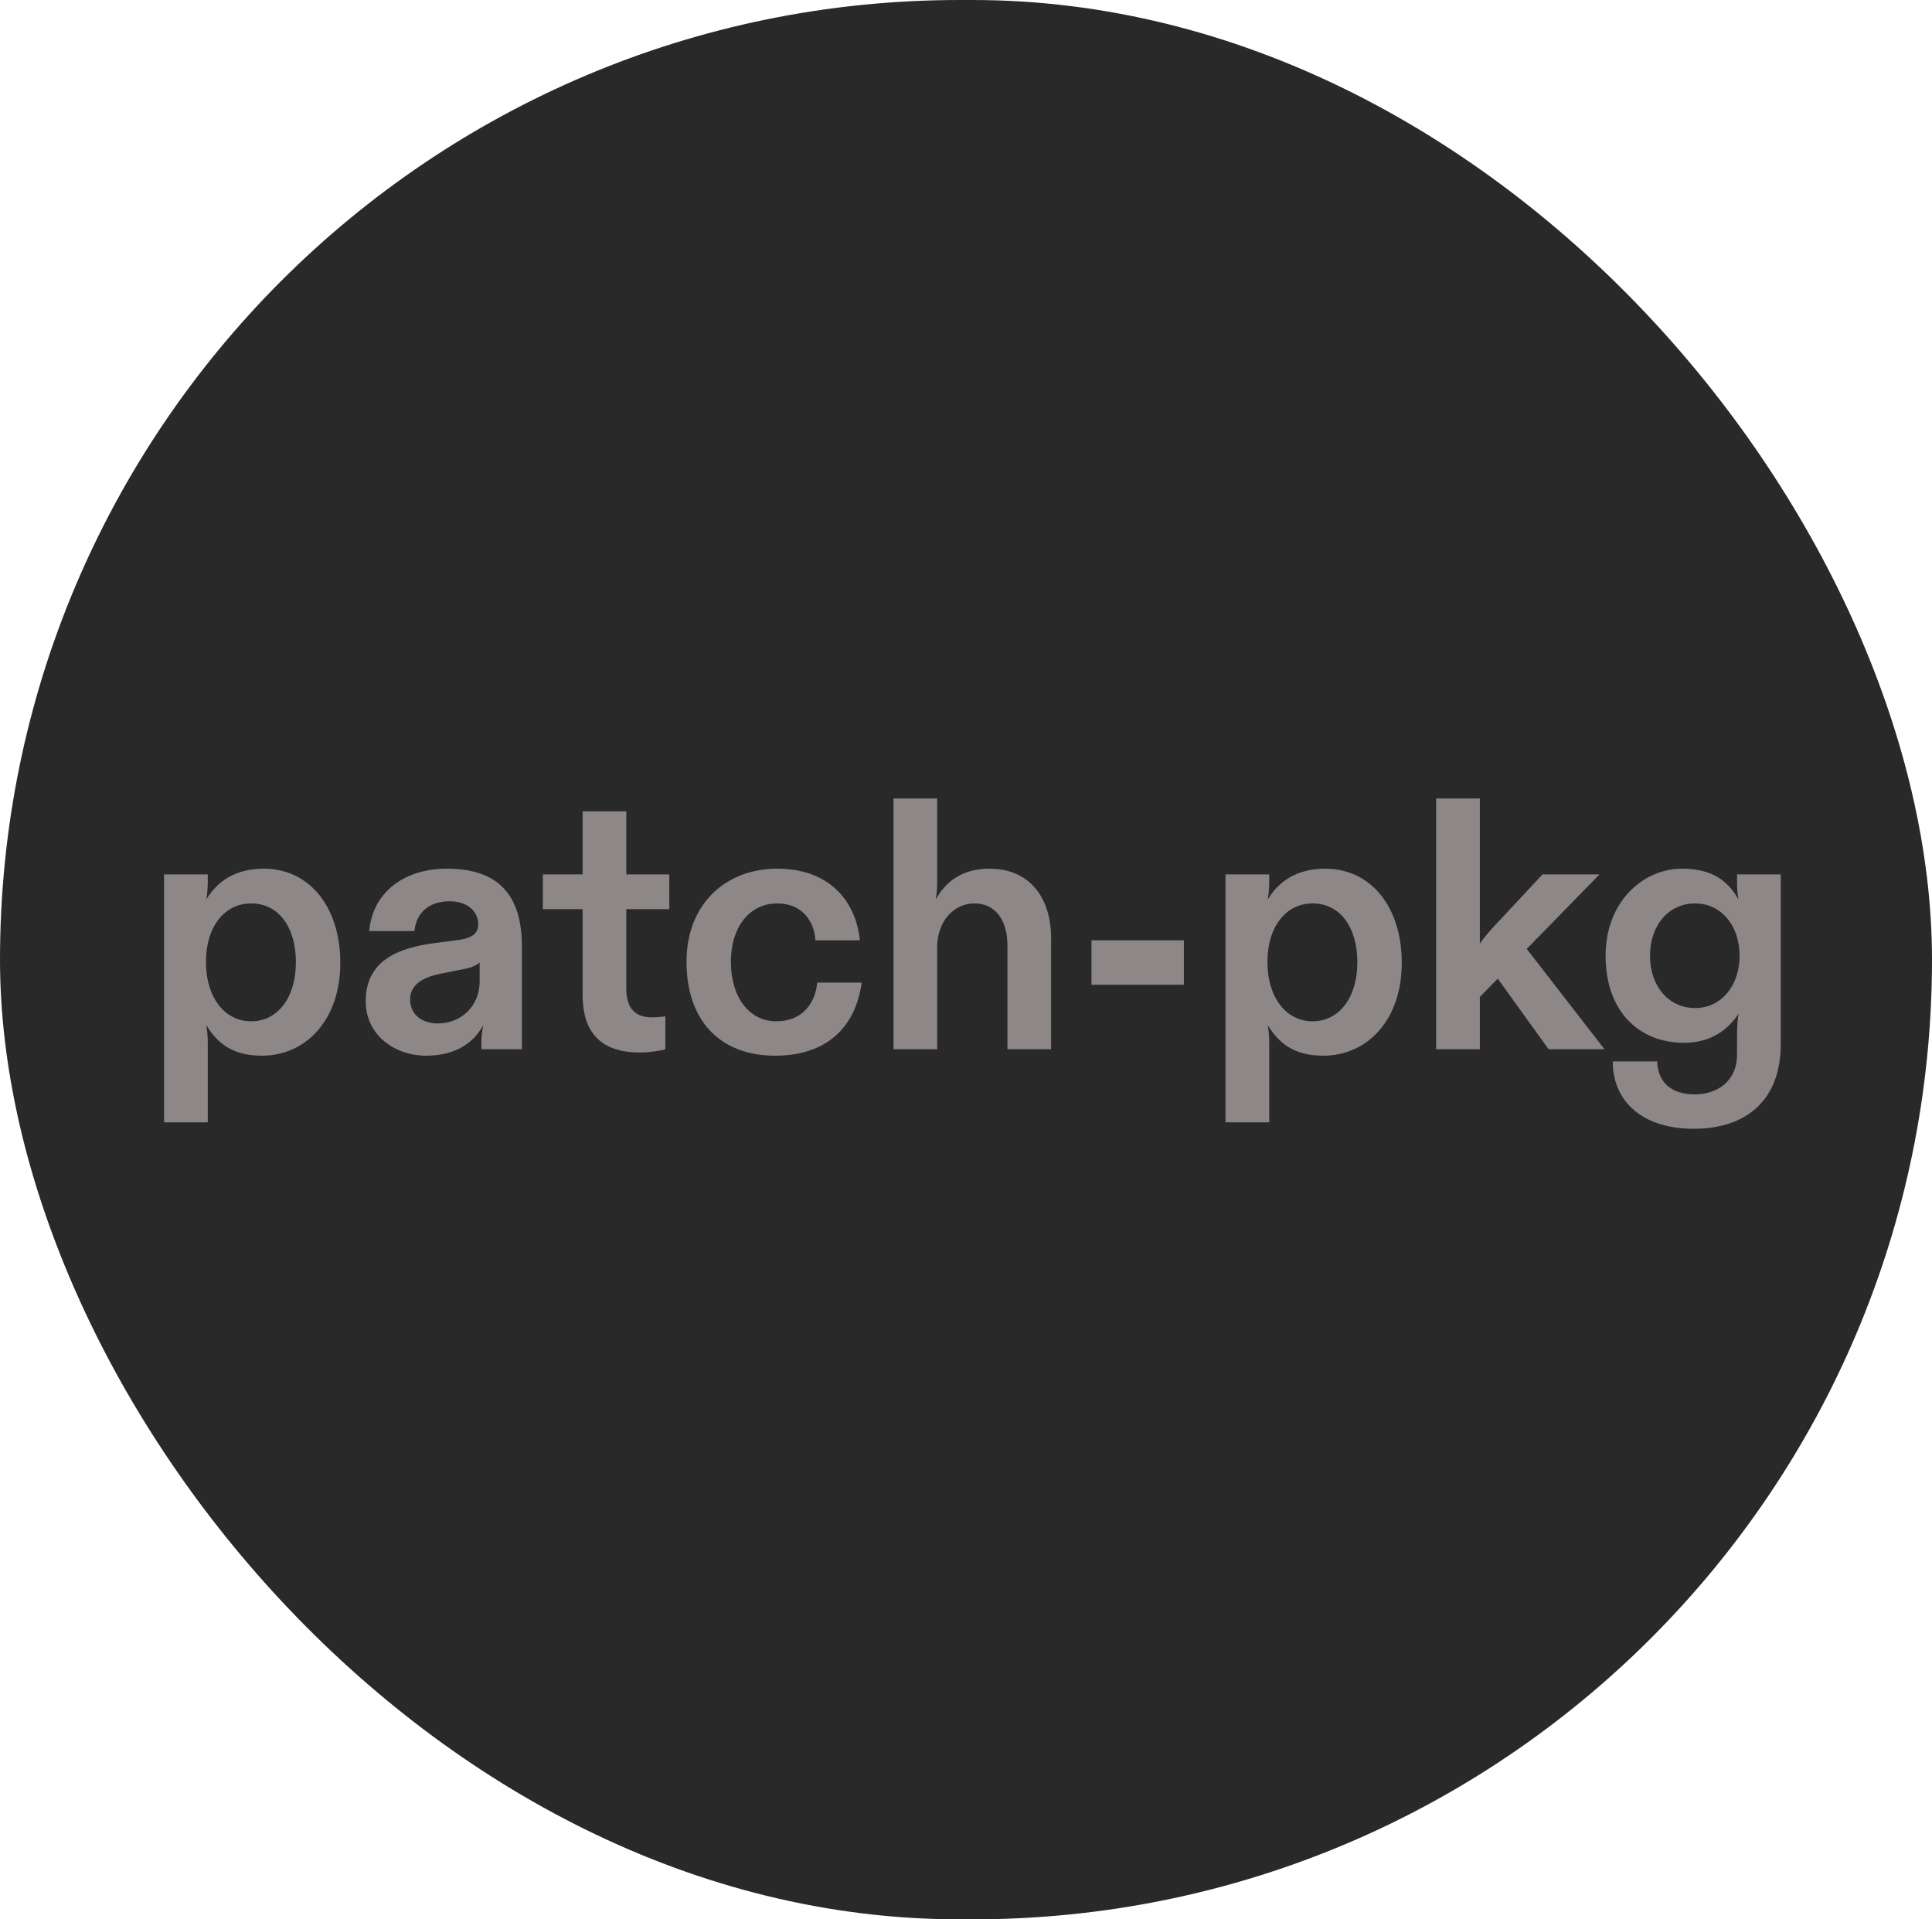 <svg width="151" height="150" viewBox="0 0 151 150" fill="none" xmlns="http://www.w3.org/2000/svg">
<rect width="151" height="150" rx="75" fill="#292929"/>
<path d="M16.238 87.712V81.44C16.238 81.048 16.21 80.684 16.126 80.124C16.994 81.524 18.17 82.504 20.466 82.504C23.938 82.504 26.598 79.676 26.598 75.252C26.598 70.912 24.218 67.888 20.606 67.888C18.45 67.888 16.994 68.84 16.126 70.296C16.21 69.736 16.238 69.372 16.238 68.952V68.336H12.822V87.712H16.238ZM19.626 79.816C17.554 79.816 16.098 77.94 16.098 75.196C16.098 72.368 17.582 70.604 19.626 70.604C21.81 70.604 23.126 72.508 23.126 75.196C23.126 77.94 21.726 79.816 19.626 79.816ZM33.287 82.504C35.639 82.504 37.039 81.468 37.767 80.124C37.683 80.572 37.627 80.992 37.627 81.44V82H40.791V73.964C40.791 70.128 39.111 67.888 34.939 67.888C31.411 67.888 29.087 69.904 28.863 72.76H32.391C32.531 71.332 33.539 70.436 35.135 70.436C36.591 70.436 37.375 71.276 37.375 72.228C37.375 72.9 36.983 73.292 35.863 73.46L33.903 73.712C30.963 74.104 28.583 75.168 28.583 78.248C28.583 80.936 30.907 82.504 33.287 82.504ZM34.211 79.984C33.007 79.984 32.055 79.312 32.055 78.108C32.055 76.876 33.147 76.316 34.743 76.036L35.863 75.812C36.703 75.672 37.179 75.504 37.487 75.224V76.708C37.487 78.64 36.031 79.984 34.211 79.984ZM49.987 82.252C50.855 82.252 51.667 82.112 52.003 82V79.424C51.667 79.48 51.303 79.508 50.967 79.508C49.511 79.508 48.951 78.668 48.951 77.24V71.052H52.311V68.336H48.951V63.408H45.535V68.336H42.427V71.052H45.535V77.744C45.535 80.796 47.075 82.252 49.987 82.252ZM60.571 82.504C64.631 82.504 66.871 80.264 67.347 76.792H63.875C63.707 78.416 62.727 79.816 60.655 79.816C58.555 79.816 57.127 77.912 57.127 75.196C57.127 72.228 58.751 70.604 60.739 70.604C62.671 70.604 63.623 71.948 63.735 73.488H67.207C66.871 70.296 64.715 67.888 60.739 67.888C56.763 67.888 53.655 70.604 53.655 75.168C53.655 79.704 56.231 82.504 60.571 82.504ZM73.25 82V73.992C73.25 72.088 74.482 70.604 76.162 70.604C77.758 70.604 78.738 71.864 78.738 73.88V82H82.154V73.376C82.154 70.016 80.362 67.888 77.338 67.888C75.182 67.888 73.894 68.924 73.138 70.296C73.222 69.764 73.25 69.344 73.25 68.952V62.4H69.834V82H73.25ZM92.53 76.96V73.488H85.306V76.96H92.53ZM99.199 87.712V81.44C99.199 81.048 99.171 80.684 99.087 80.124C99.955 81.524 101.131 82.504 103.427 82.504C106.899 82.504 109.559 79.676 109.559 75.252C109.559 70.912 107.179 67.888 103.567 67.888C101.411 67.888 99.955 68.84 99.087 70.296C99.171 69.736 99.199 69.372 99.199 68.952V68.336H95.783V87.712H99.199ZM102.587 79.816C100.515 79.816 99.059 77.94 99.059 75.196C99.059 72.368 100.543 70.604 102.587 70.604C104.771 70.604 106.087 72.508 106.087 75.196C106.087 77.94 104.687 79.816 102.587 79.816ZM119.328 74.16L125.012 68.336H120.56L116.64 72.536C116.332 72.872 115.94 73.348 115.66 73.74V62.4H112.244V82H115.66V77.912L117.06 76.484L121.036 82H125.404L119.328 74.16ZM132.376 88.216C136.408 88.216 139.18 86.06 139.18 81.58V68.336H135.764V68.952C135.764 69.456 135.792 69.82 135.876 70.296C135.064 68.868 133.86 67.888 131.452 67.888C128.456 67.888 125.488 70.436 125.488 74.692C125.488 79.004 128.064 81.496 131.62 81.496C133.748 81.496 135.064 80.46 135.876 79.228C135.792 79.76 135.764 80.32 135.764 80.936V82.42C135.764 84.464 134.252 85.528 132.46 85.528C130.612 85.528 129.576 84.576 129.52 82.952H126.048C126.048 86.06 128.344 88.216 132.376 88.216ZM132.488 78.78C130.416 78.78 128.96 77.072 128.96 74.692C128.96 72.312 130.416 70.604 132.488 70.604C134.504 70.604 135.96 72.312 135.96 74.692C135.96 77.072 134.504 78.78 132.488 78.78Z" fill="#8E8787"/>
</svg>
